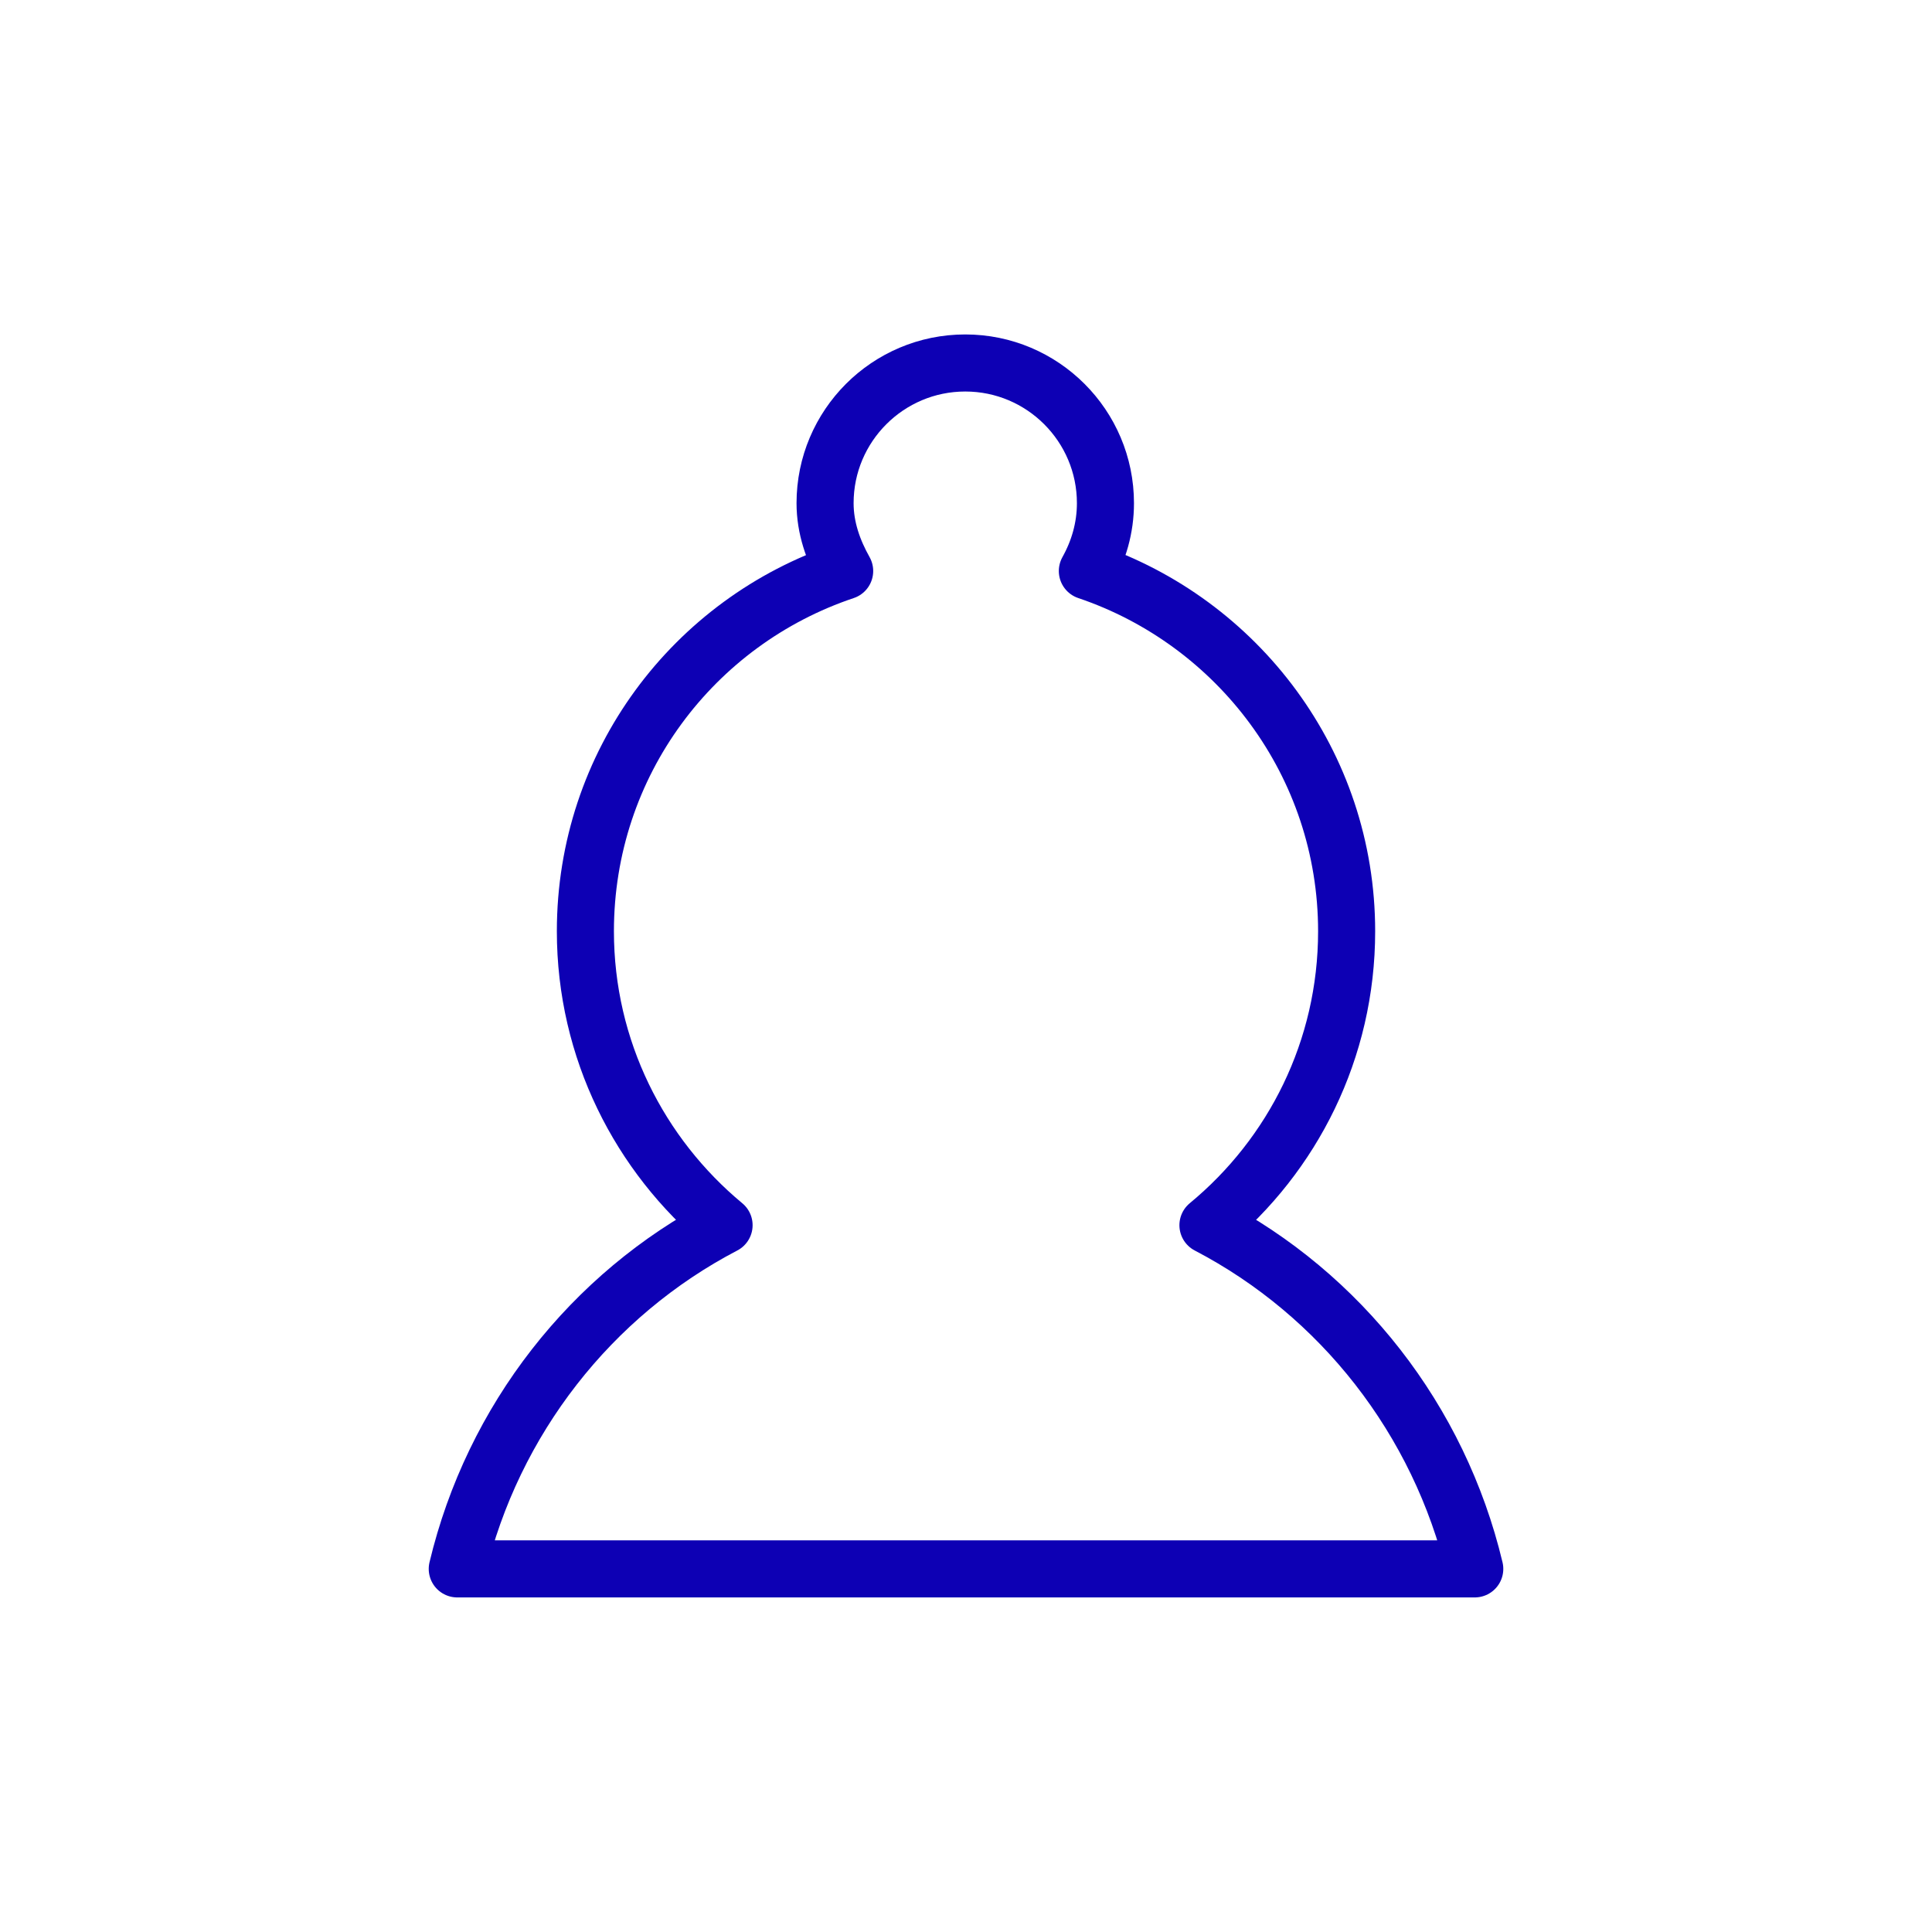 <?xml version="1.0" encoding="UTF-8" standalone="no"?>
<!-- Created with Inkscape (http://www.inkscape.org/) -->

<svg
   xmlns:dc="http://purl.org/dc/elements/1.1/"
   xmlns:cc="http://creativecommons.org/ns#"
   xmlns:rdf="http://www.w3.org/1999/02/22-rdf-syntax-ns#"
   xmlns:svg="http://www.w3.org/2000/svg"
   xmlns="http://www.w3.org/2000/svg"
   version="1.1"
   width="101.556"
   height="101.542"
   id="svg2">
  <defs
     id="defs4" />
  <path
     d="m 77.521,82.469 c -1.872,-7.848 -7.054,-14.429 -14.025,-18.066 4.457,-3.68 7.29,-9.235 7.29,-15.451 0,-8.809 -5.722,-16.265 -13.629,-18.937 0.593,-1.061 0.951,-2.264 0.951,-3.566 0,-4.067 -3.302,-7.369 -7.369,-7.369 -4.067,0 -7.369,3.302 -7.369,7.369 0,1.309 0.431,2.5 1.03,3.566 -7.934,2.657 -13.629,10.109 -13.629,18.937 0,6.216 2.854,11.771 7.29,15.451 -6.971,3.636 -12.152,10.218 -14.025,18.066 l 53.484,0 z"
     id="path3905-5"
     style="color:#000000;fill:none;stroke:#0d00b4;stroke-width:3;stroke-linecap:round;stroke-linejoin:round;stroke-miterlimit:4;stroke-opacity:1;stroke-dasharray:none;stroke-dashoffset:0;marker:none;visibility:visible;display:inline;overflow:visible;enable-background:accumulate" />
</svg>